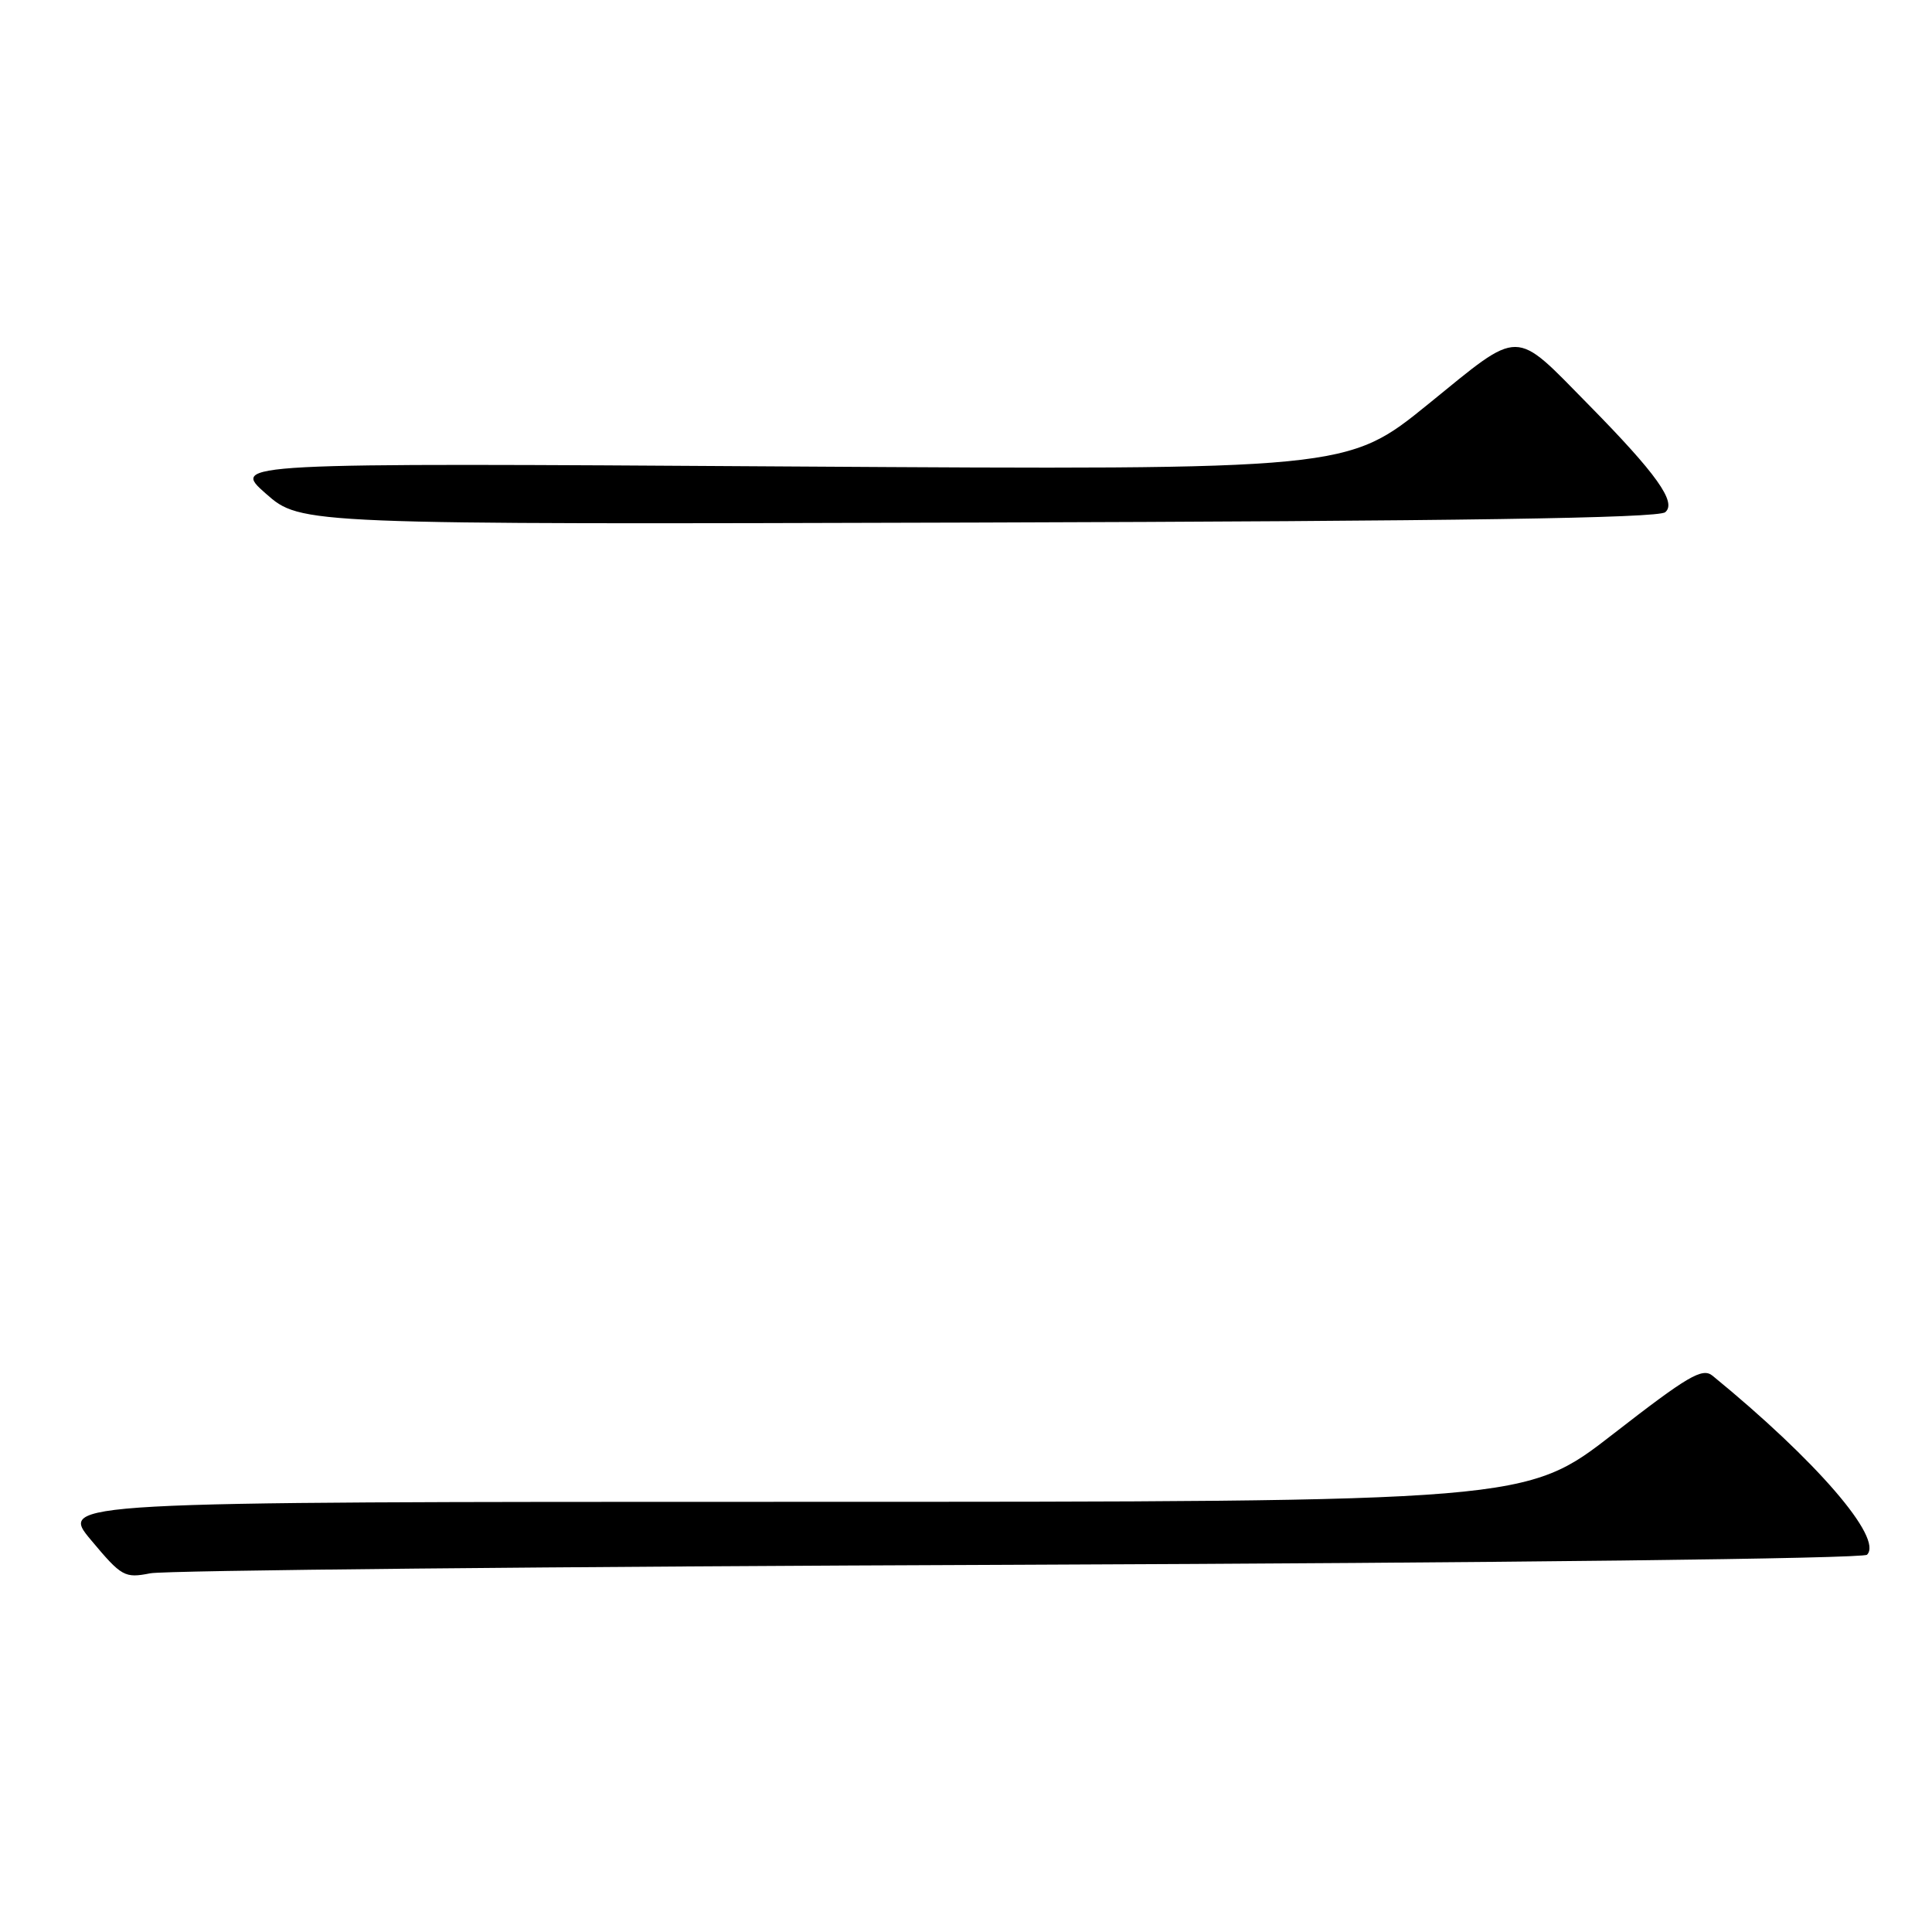 <?xml version="1.0" encoding="UTF-8" standalone="no"?>
<!DOCTYPE svg PUBLIC "-//W3C//DTD SVG 1.1//EN" "http://www.w3.org/Graphics/SVG/1.1/DTD/svg11.dtd" >
<svg xmlns="http://www.w3.org/2000/svg" xmlns:xlink="http://www.w3.org/1999/xlink" version="1.1" viewBox="0 0 256 256">
 <g >
 <path fill="currentColor"
d=" M 134.99 207.34 C 198.80 207.09 246.87 206.53 247.39 206.01 C 249.56 203.84 240.69 193.55 226.92 182.29 C 225.57 181.19 223.68 182.30 213.77 190.00 C 202.19 199.00 202.19 199.00 105.00 199.00 C 7.81 199.00 7.81 199.00 12.08 204.09 C 16.12 208.92 16.52 209.14 19.92 208.47 C 21.89 208.08 73.67 207.57 134.99 207.34 Z  M 220.65 67.87 C 222.21 66.58 219.52 62.80 210.52 53.65 C 200.46 43.43 201.69 43.44 189.27 53.53 C 178.50 62.27 178.50 62.27 104.55 61.81 C 30.61 61.34 30.61 61.34 35.24 65.42 C 39.88 69.50 39.88 69.50 129.60 69.24 C 193.29 69.05 219.71 68.66 220.65 67.87 Z "/>
</g>
</svg>